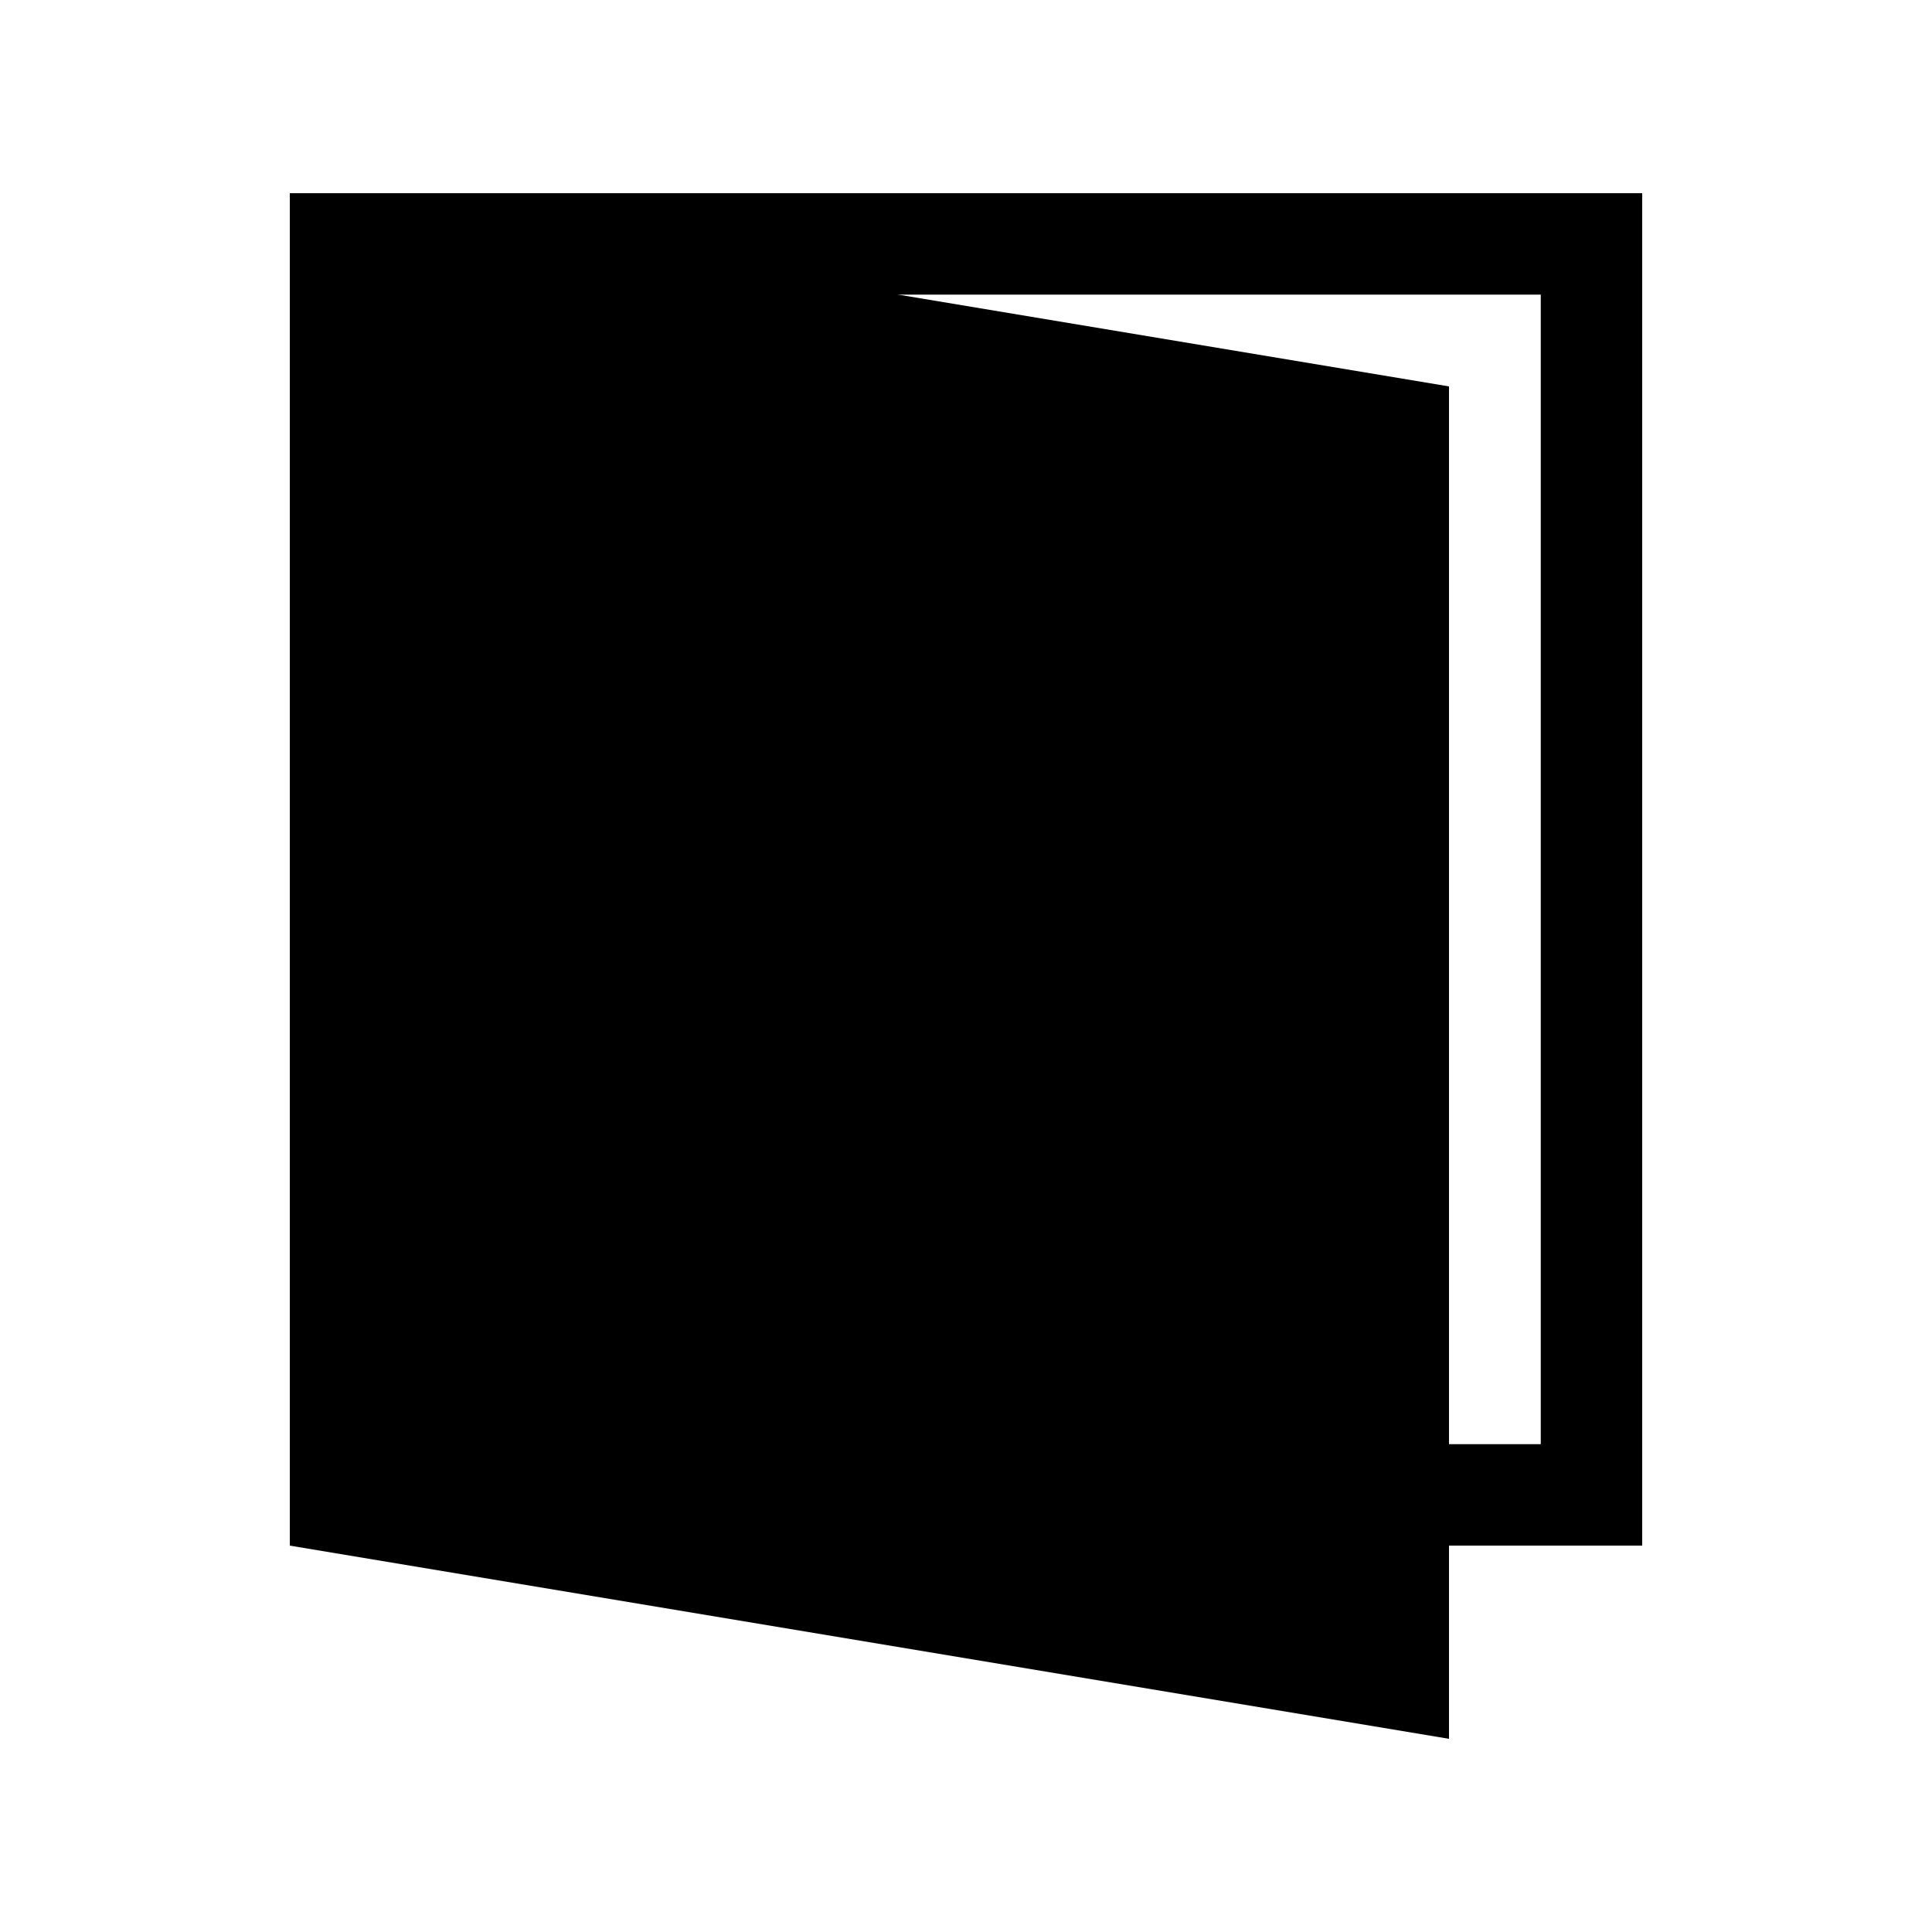 <svg version="1.1" width="1000" height="1000" xmlns="http://www.w3.org/2000/svg">

    <!-- background -->
    <rect width="100%" height="100%" fill="white" />

    <g transform="translate(500 500)">

        <!-- case -->
        <rect x="-350" y="-400" width="700" height="700" fill="black" />
        <!-- screen -->
        <rect x="-300" y="-350" width="600" height="600" stroke="black" stroke-width="5" fill="white" />

        <path d="M -350 -400 L 250 -300 L 250 400 L -350 300 z" fill="black" />

    </g>
</svg>